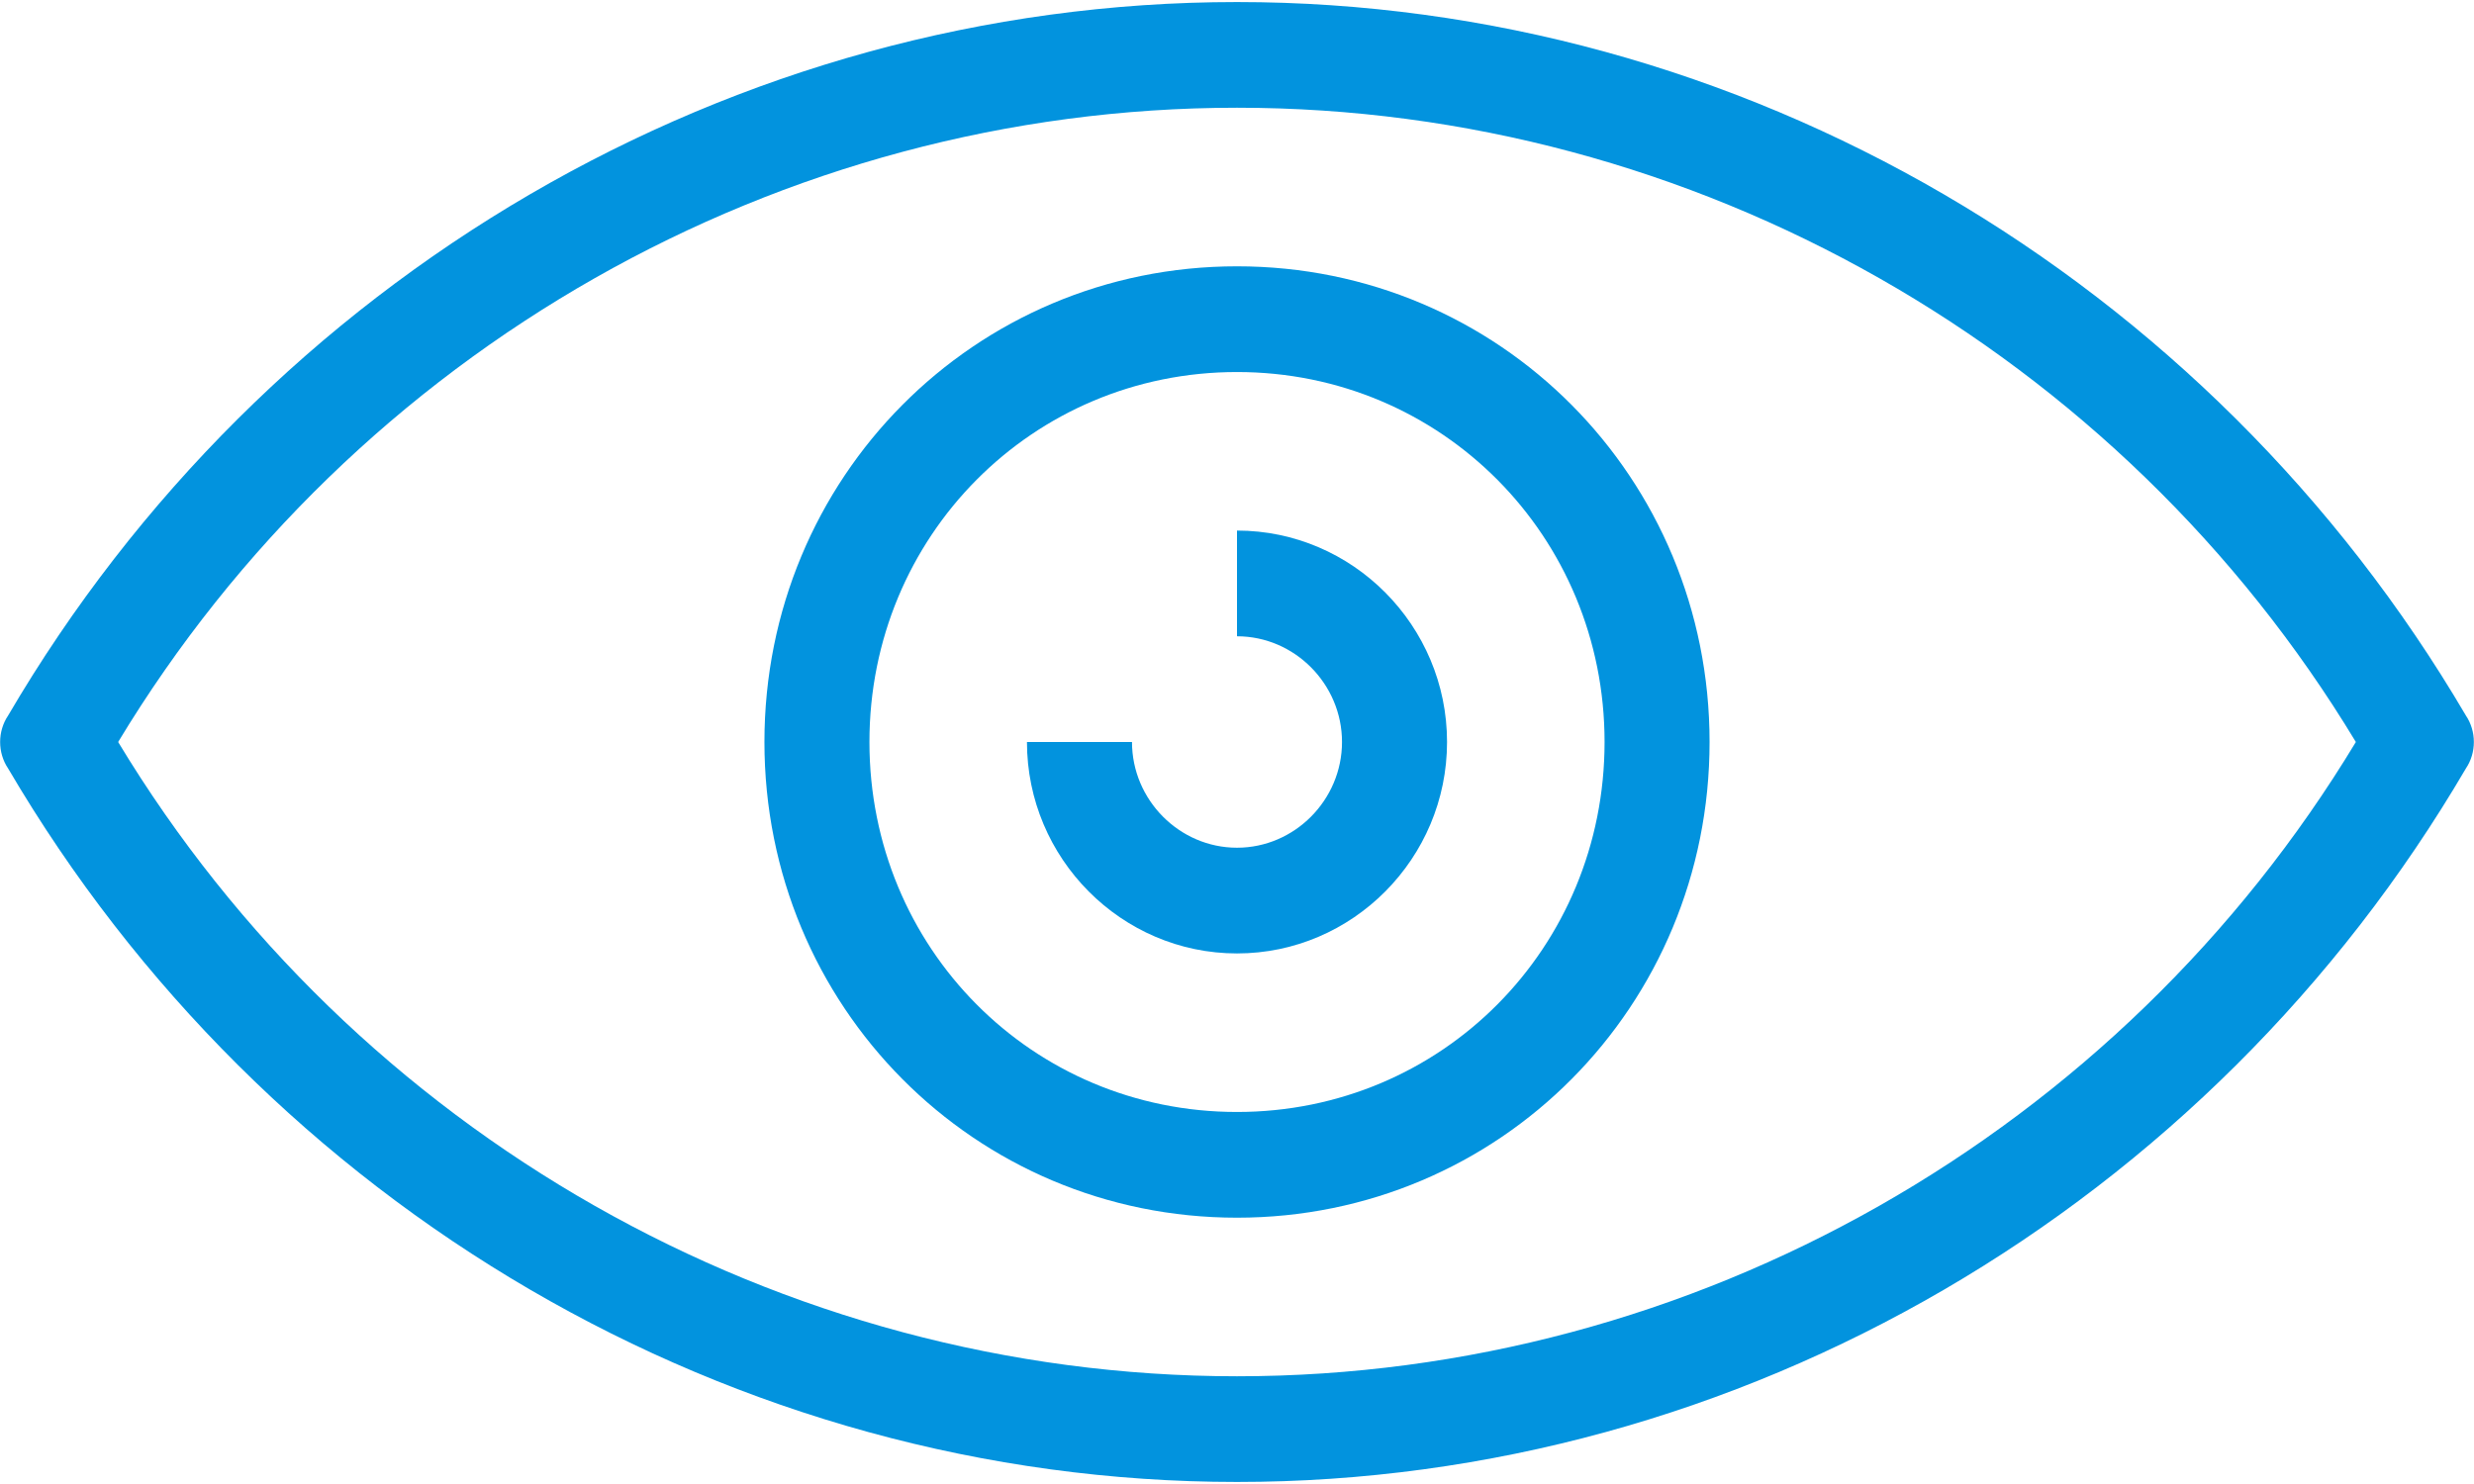 <?xml version="1.0" encoding="UTF-8"?>
<svg width="70px" height="42px" viewBox="0 0 70 42" version="1.1" xmlns="http://www.w3.org/2000/svg" xmlns:xlink="http://www.w3.org/1999/xlink">
    <!-- Generator: Sketch 46.2 (44496) - http://www.bohemiancoding.com/sketch -->
    <title>eye</title>
    <desc>Created with Sketch.</desc>
    <defs></defs>
    <g id="Page-1" stroke="none" stroke-width="1" fill="none" fill-rule="evenodd">
        <g id="01.Trang_Chu" transform="translate(-140, -1390)" fill-rule="nonzero" fill="#0293DE">
            <g id="eye" transform="translate(140, 1390)">
                <path d="M69.771,20.252 C62.486,7.839 49.257,0.058 35,0.058 C20.743,0.058 7.5,7.839 0.229,20.252 C-0.071,20.698 -0.071,21.302 0.229,21.748 C7.514,34.161 20.743,41.942 35,41.942 C49.257,41.942 62.5,34.161 69.771,21.748 C70.071,21.302 70.071,20.698 69.771,20.252 Z M35,38.951 C22.071,38.951 10.029,32.075 3.343,21 C10.029,9.925 22.071,3.049 35,3.049 C47.929,3.049 59.971,9.925 66.657,21 C59.971,32.075 47.929,38.951 35,38.951 Z" id="Shape"></path>
                <path d="M35,7.537 C27.571,7.537 21.629,13.521 21.629,21 C21.629,28.479 27.571,34.463 35,34.463 C42.429,34.463 48.371,28.479 48.371,21 C48.371,13.521 42.429,7.537 35,7.537 Z M35,31.471 C29.2,31.471 24.6,26.825 24.6,21 C24.6,15.175 29.214,10.529 35,10.529 C40.786,10.529 45.4,15.175 45.4,21 C45.4,26.825 40.8,31.471 35,31.471 Z" id="Shape"></path>
                <path d="M35,15.016 L35,18.008 C36.629,18.008 37.971,19.36 37.971,21 C37.971,22.64 36.629,23.992 35,23.992 C33.371,23.992 32.029,22.64 32.029,21 L29.057,21 C29.057,24.294 31.729,26.984 35,26.984 C38.271,26.984 40.943,24.294 40.943,21 C40.943,17.706 38.271,15.016 35,15.016 L35,15.016 Z" id="Shape"></path>
            </g>
        </g>
    </g>
</svg>